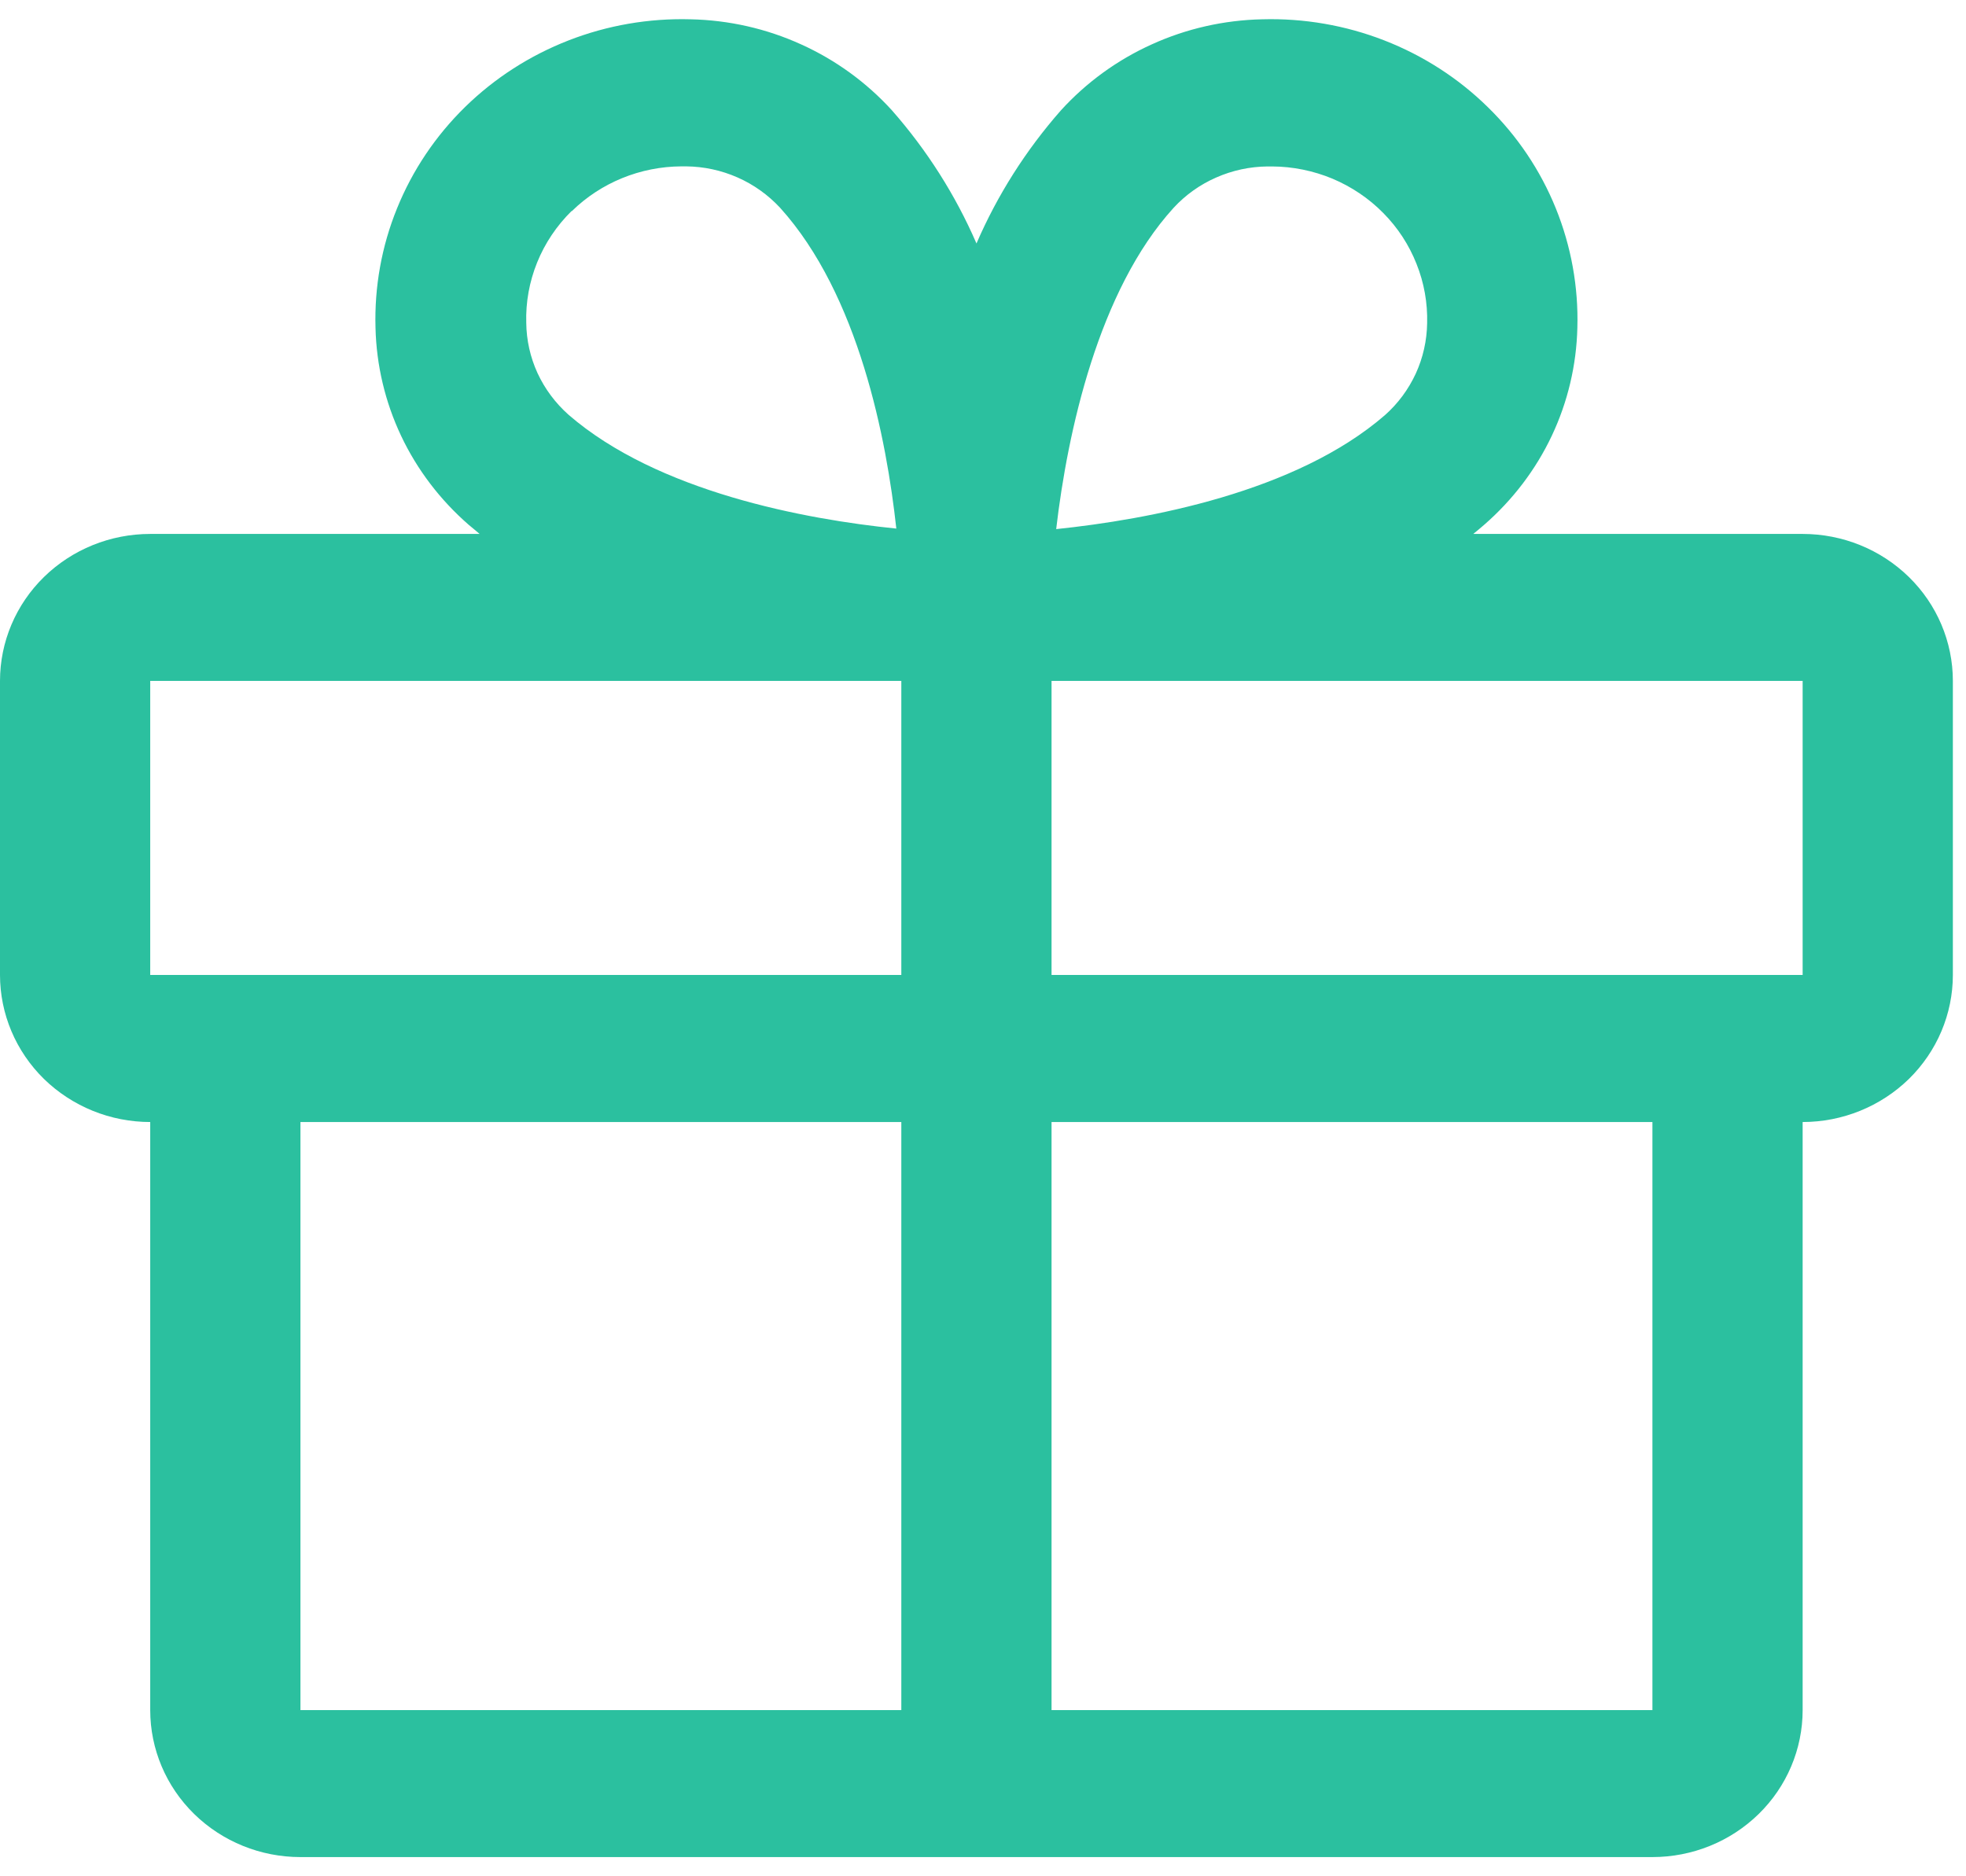 <svg width="22" height="21" viewBox="0 0 22 21" fill="none" xmlns="http://www.w3.org/2000/svg">
<path d="M20.172 5.976H16.486C16.527 5.942 16.569 5.909 16.609 5.873C16.928 5.595 17.186 5.256 17.365 4.877C17.544 4.498 17.641 4.086 17.651 3.669C17.664 3.212 17.582 2.757 17.41 2.332C17.238 1.907 16.979 1.521 16.648 1.198C16.318 0.874 15.924 0.621 15.49 0.452C15.056 0.283 14.591 0.203 14.125 0.216C13.698 0.225 13.277 0.32 12.89 0.496C12.502 0.671 12.156 0.923 11.872 1.235C11.48 1.681 11.161 2.183 10.927 2.725C10.692 2.183 10.373 1.681 9.981 1.235C9.697 0.923 9.351 0.671 8.963 0.496C8.576 0.32 8.155 0.225 7.728 0.216C7.262 0.203 6.797 0.283 6.363 0.452C5.929 0.621 5.535 0.874 5.204 1.198C4.874 1.521 4.615 1.907 4.443 2.332C4.27 2.757 4.189 3.212 4.202 3.669C4.212 4.086 4.309 4.498 4.488 4.877C4.667 5.256 4.925 5.595 5.244 5.873C5.284 5.907 5.326 5.94 5.367 5.976H1.681C1.235 5.976 0.808 6.149 0.492 6.458C0.177 6.766 0 7.185 0 7.621V10.912C0 11.348 0.177 11.767 0.492 12.076C0.808 12.384 1.235 12.558 1.681 12.558V19.14C1.681 19.576 1.858 19.995 2.173 20.303C2.489 20.612 2.916 20.785 3.362 20.785H18.491C18.937 20.785 19.364 20.612 19.68 20.303C19.995 19.995 20.172 19.576 20.172 19.14V12.558C20.618 12.558 21.045 12.384 21.361 12.076C21.676 11.767 21.853 11.348 21.853 10.912V7.621C21.853 7.185 21.676 6.766 21.361 6.458C21.045 6.149 20.618 5.976 20.172 5.976ZM13.133 2.326C13.266 2.182 13.428 2.066 13.609 1.987C13.79 1.907 13.985 1.865 14.183 1.863H14.235C14.467 1.864 14.697 1.911 14.911 2C15.124 2.09 15.318 2.22 15.479 2.384C15.641 2.547 15.767 2.741 15.851 2.953C15.936 3.165 15.976 3.391 15.97 3.618C15.967 3.812 15.924 4.004 15.843 4.181C15.761 4.358 15.644 4.517 15.497 4.647C14.5 5.511 12.845 5.815 11.819 5.922C11.946 4.833 12.292 3.25 13.133 2.326ZM6.399 2.363C6.725 2.044 7.166 1.864 7.626 1.862H7.678C7.876 1.864 8.072 1.906 8.253 1.986C8.433 2.065 8.595 2.181 8.729 2.325C9.61 3.3 9.921 4.916 10.03 5.916C9.009 5.813 7.358 5.505 6.362 4.642C6.215 4.511 6.097 4.353 6.015 4.176C5.934 3.999 5.891 3.807 5.889 3.613C5.882 3.382 5.924 3.152 6.011 2.937C6.098 2.722 6.229 2.527 6.395 2.363H6.399ZM1.681 7.621H10.086V10.912H1.681V7.621ZM3.362 12.558H10.086V19.14H3.362V12.558ZM18.491 19.14H11.767V12.558H18.491V19.14ZM20.172 10.912H11.767V7.621H20.172V10.912Z" fill="#2BC09F"/>
</svg>
